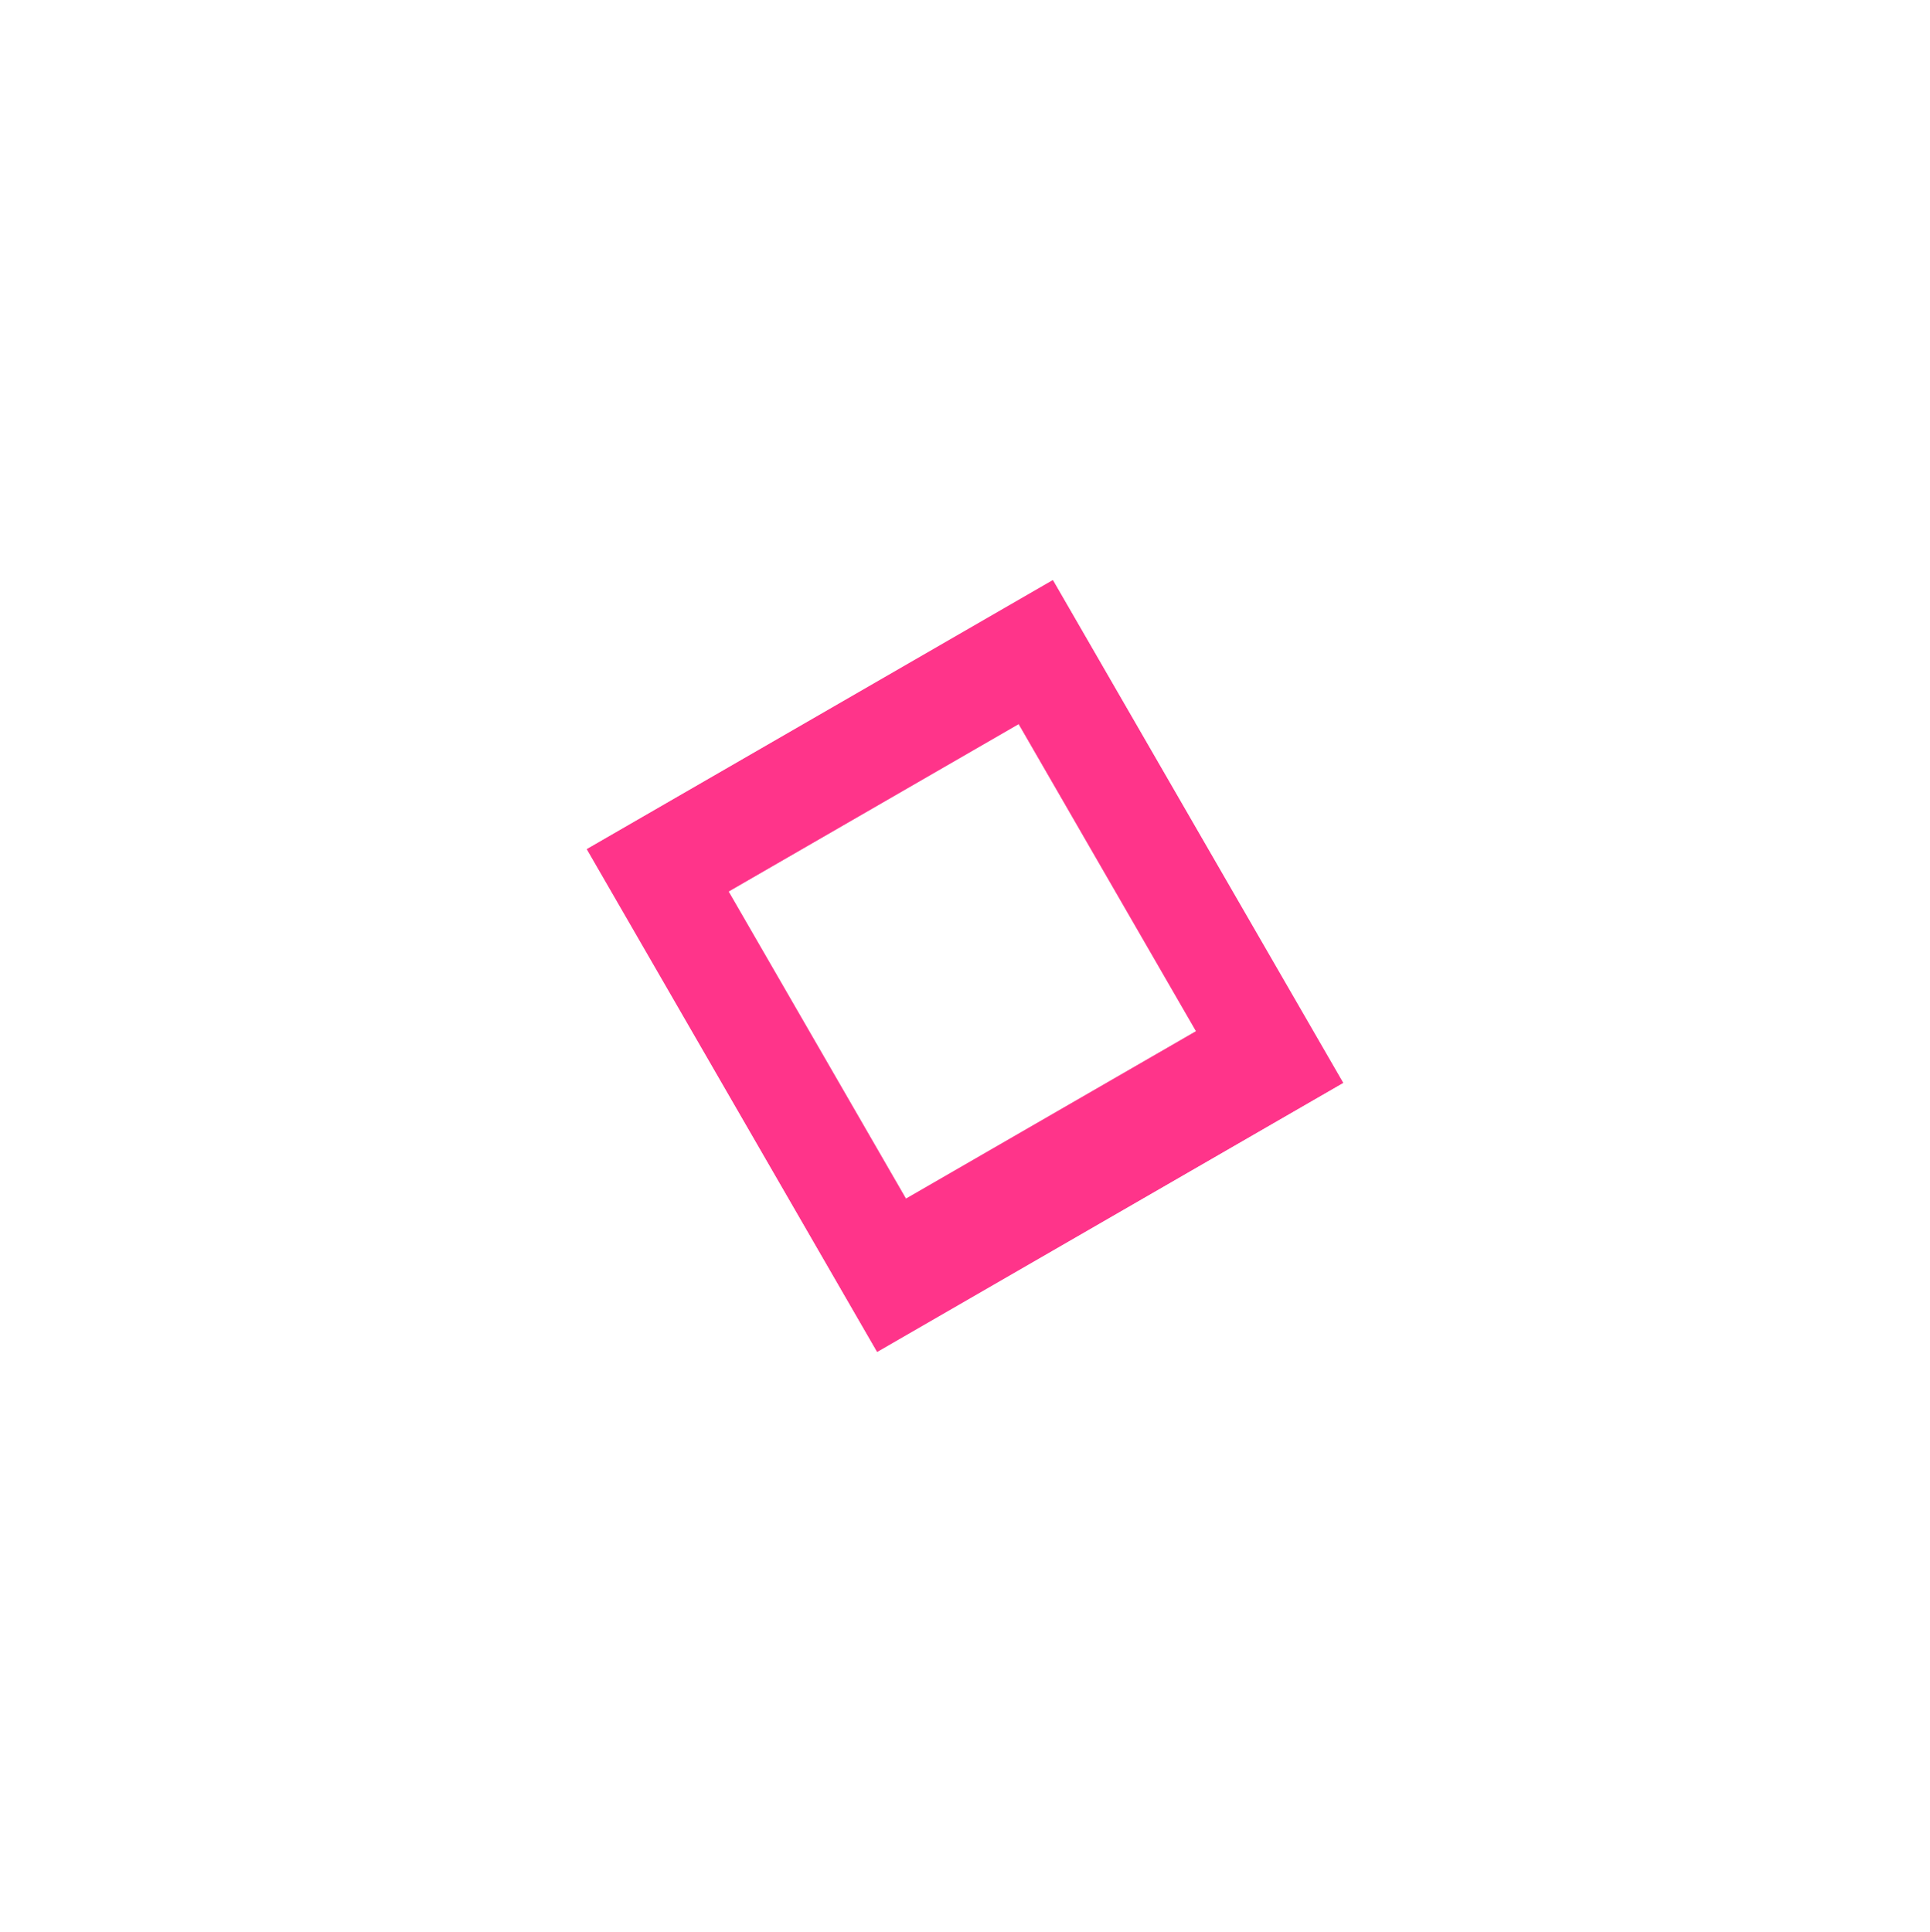<svg xmlns="http://www.w3.org/2000/svg" width="80.371" height="80.469" viewBox="0 0 135.371 136.469">
  <g id="Group_786" data-name="Group 786" transform="translate(-1121.602 -201.874)">
    <path id="Subtraction_7" data-name="Subtraction 7" d="M0,0H38V41H0V0ZM30.83,32.649V7.593H7.17V32.649Z" transform="translate(1162.583 261.854) rotate(-30)" fill="#e95996"
    />
    <path id="Subtraction_7-2" data-name="Subtraction 7" d="M0,0H38V41H0V0ZM30.83,32.649V7.593H7.17V32.649Z" transform="translate(1162.583 261.855) rotate(-30)" fill="#ff348a"/>
  </g>
</svg>
